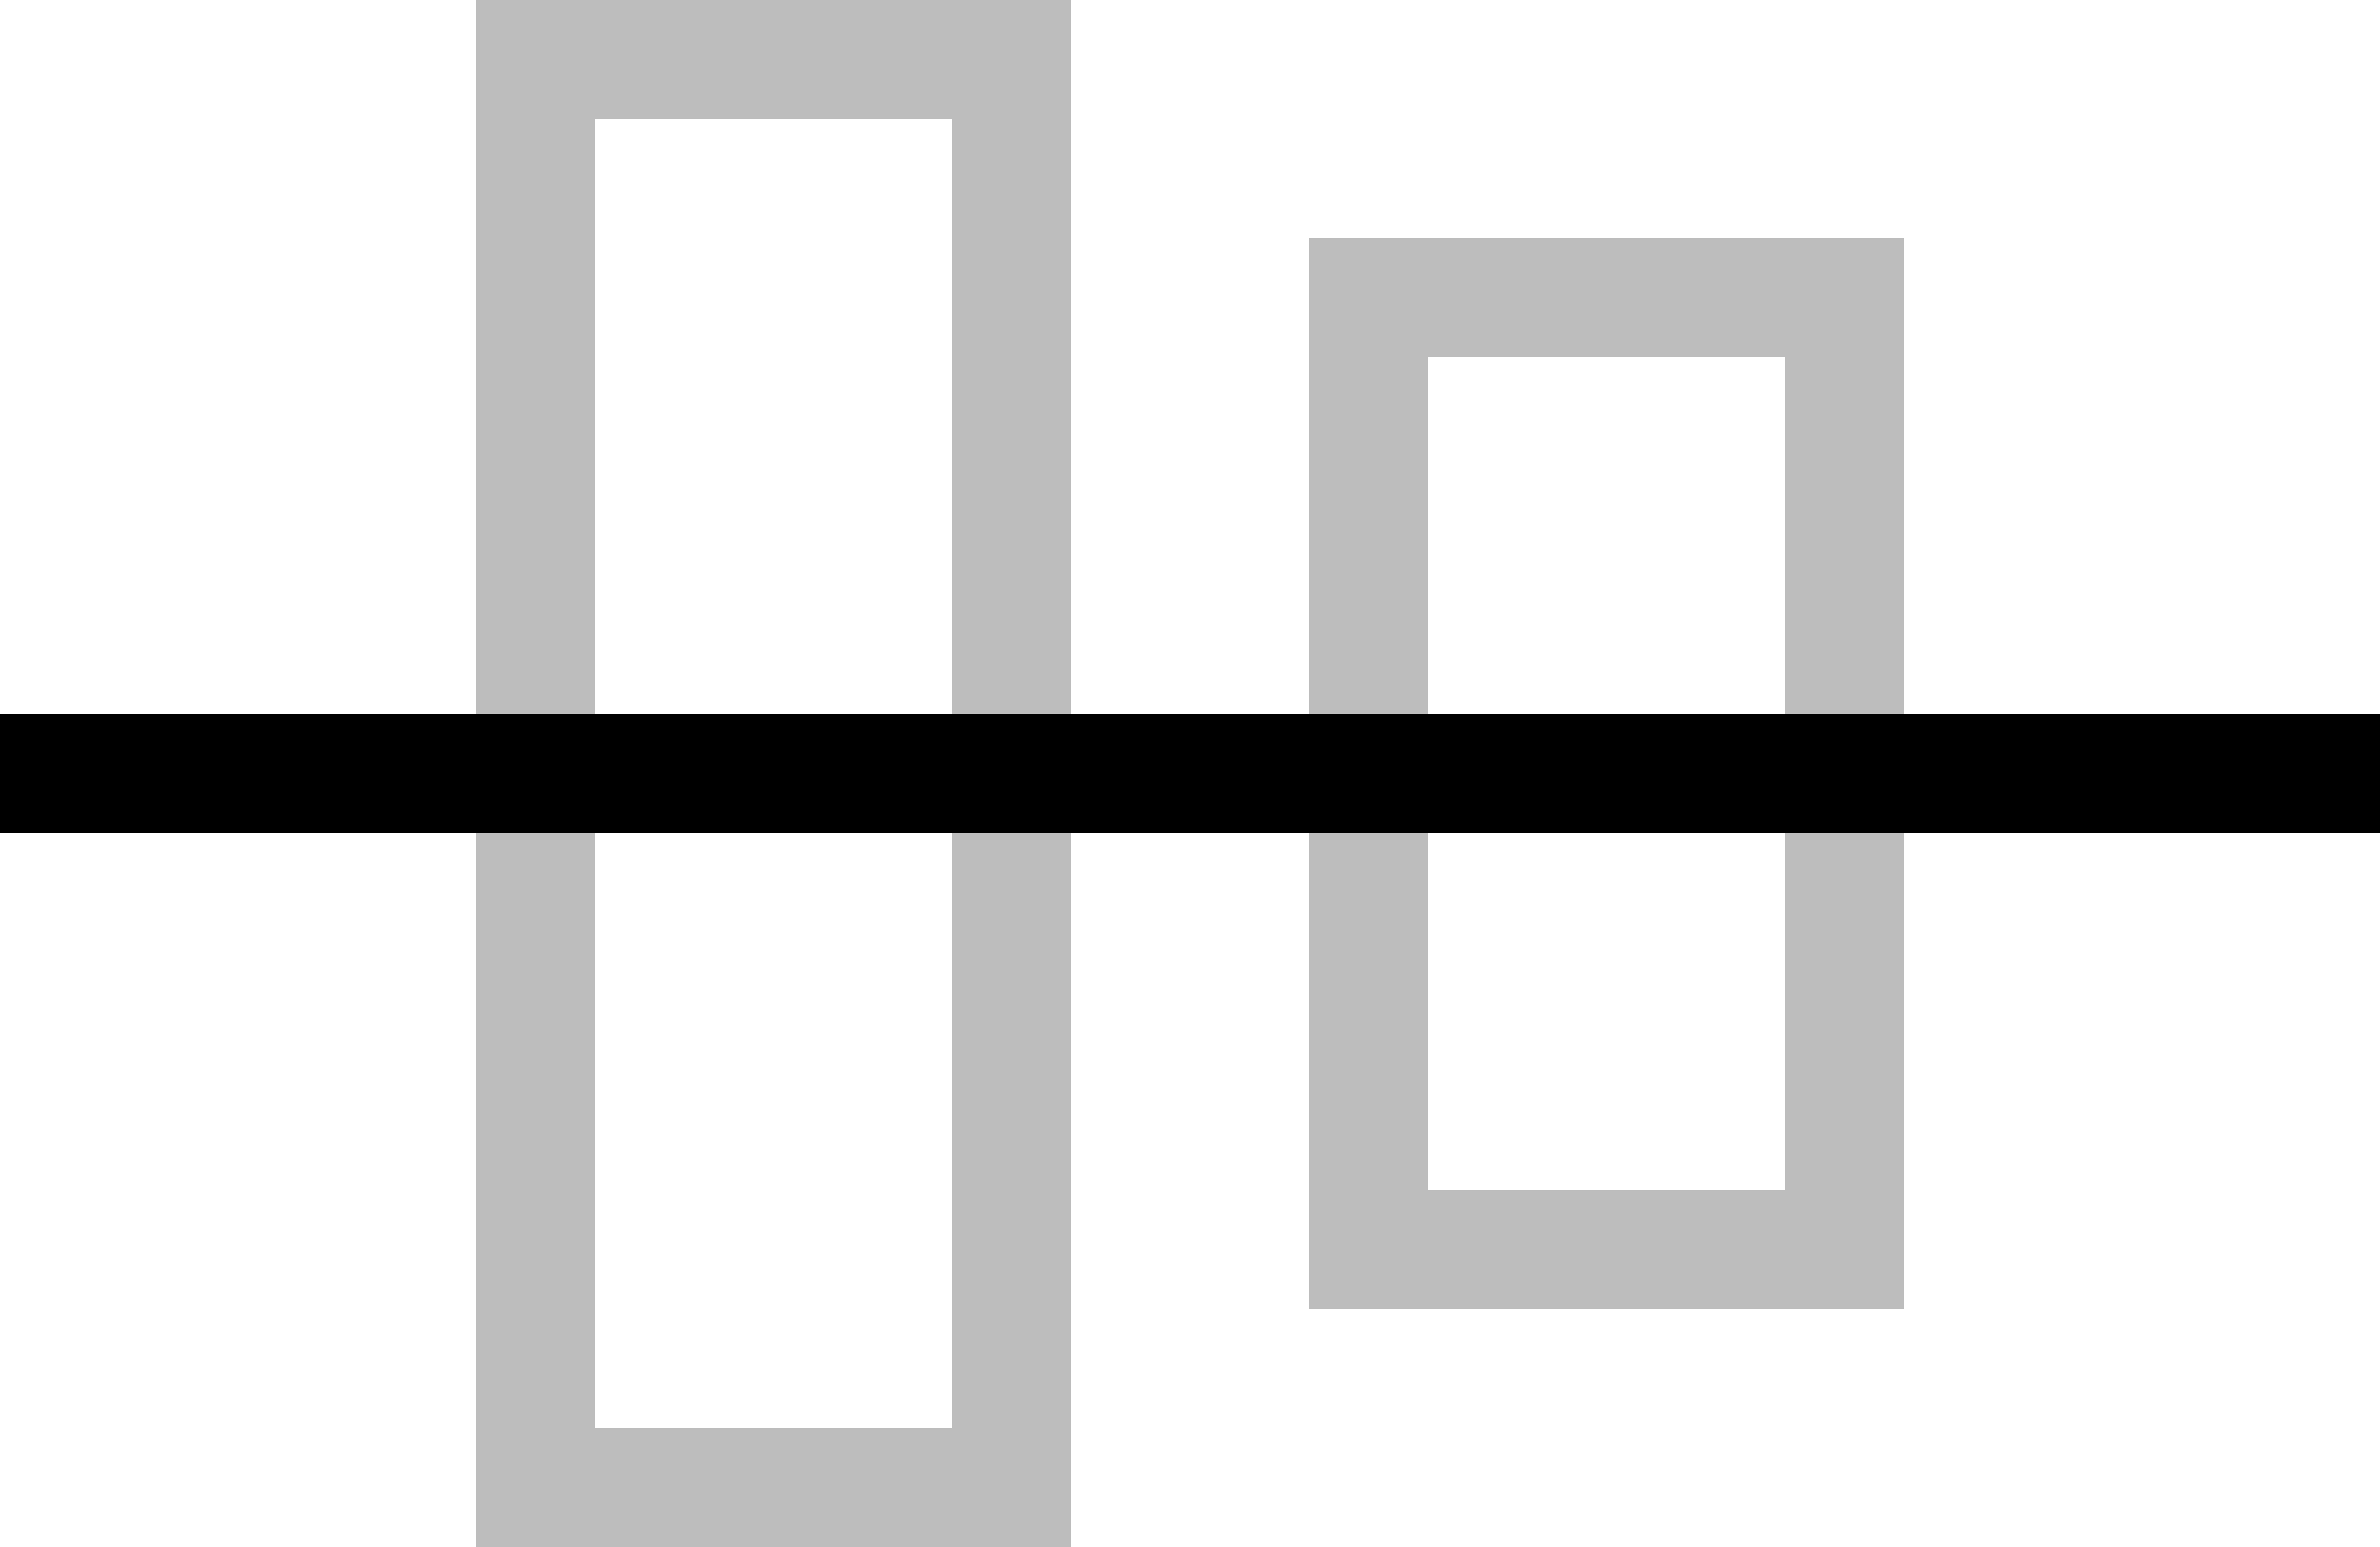 <svg width="20" height="13" viewBox="0 0 20 13" fill="none" xmlns="http://www.w3.org/2000/svg"><path opacity="0.26" d="M4.5 0.5H8.5V12.5H4.5V0.5Z" stroke="black"/><path opacity="0.26" d="M11.5 2.5H15.5V10.5H11.5V2.5Z" stroke="black"/><path d="M0.5 6.5H19.5" stroke="black" stroke-linecap="square"/></svg>